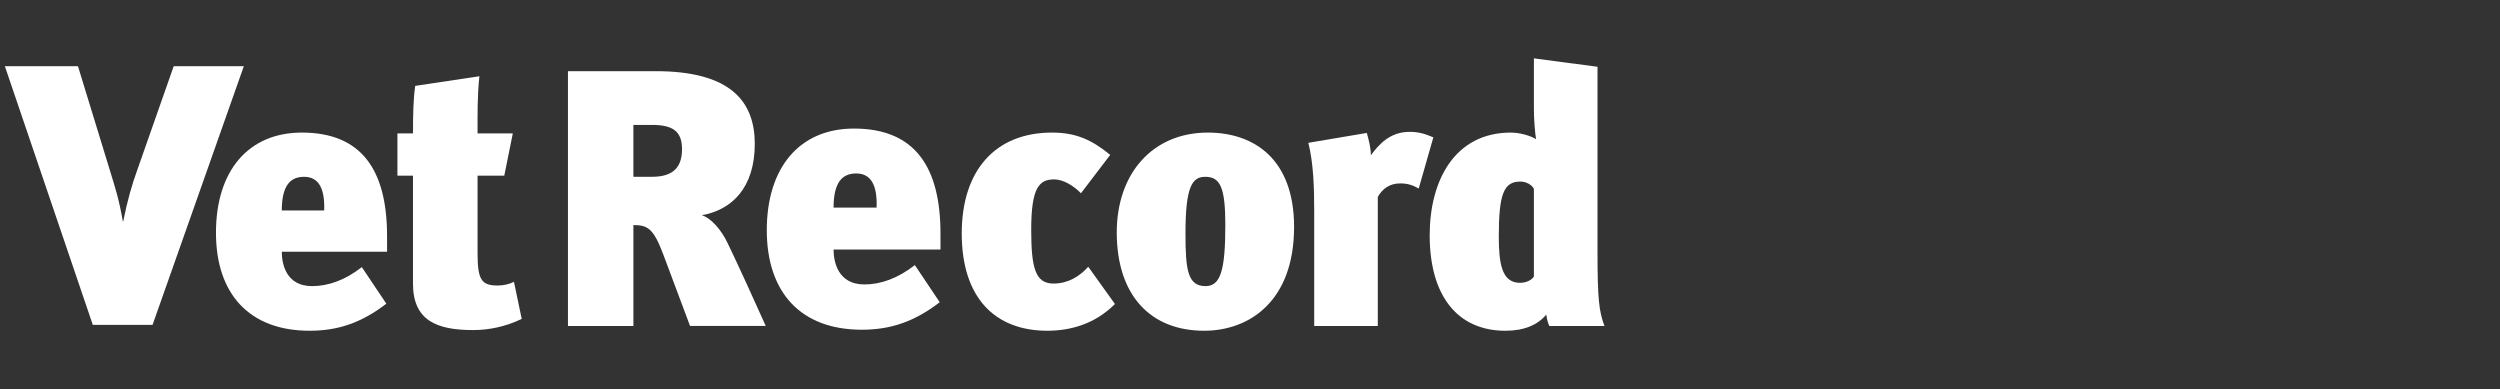 <?xml version="1.0" encoding="utf-8"?>
<!-- Generator: Adobe Illustrator 21.0.2, SVG Export Plug-In . SVG Version: 6.00 Build 0)  -->
<svg version="1.1" id="Layer_1" xmlns="http://www.w3.org/2000/svg" xmlns:xlink="http://www.w3.org/1999/xlink" x="0px" y="0px"
	 viewBox="0 0 257 40" enable-background="new 0 0 257 40" xml:space="preserve">
<rect x="0" y="0" width="257" height="40" fill="#333333" stroke="none"/>
<rect id="XMLID_1_" x="-1.5" y="-2" display="none" fill-rule="evenodd" clip-rule="evenodd" fill="#0A4796" width="261.167" height="43.667"/>
<g>
	<path fill="#FFFFFF" d="M89.74,19.998"/>
	<path fill="#FFFFFF" d="M15.682,33.398H9.541L0.5,6.806h7.515l3.356,10.95c0.497,1.641,0.841,2.631,1.259,4.998h0.038
		c0.421-2.138,0.916-3.816,1.412-5.188l3.777-10.76h7.209L15.682,33.398z"/>
	<path fill="#FFFFFF" d="M85.692,25.65c0,1.222,0.419,3.591,3.167,3.591c1.717,0,3.47-0.652,5.188-1.988l2.556,3.816
		c-2.635,2.022-5.073,2.826-8.011,2.826c-6.295,0-9.766-3.855-9.766-10.227c0-6.486,3.395-10.452,8.964-10.452
		c6.335,0,8.891,4.04,8.891,10.797v1.637H85.692z M88.017,17.831c-1.41,0-2.326,0.877-2.326,3.51h4.424
		C90.193,19.168,89.62,17.831,88.017,17.831z"/>
	<path fill="#FFFFFF" d="M48.635,33.93c-3.699,0-6.18-0.953-6.18-4.768V18.06h-1.601v-4.346h1.601c0-1.947,0.038-3.59,0.229-4.885
		l6.599-0.992c-0.226,2.099-0.189,4.046-0.189,5.877h3.623L51.84,18.06h-2.747v7.935c0,2.746,0.382,3.357,2.062,3.357
		c0.607,0,1.258-0.151,1.679-0.381l0.8,3.814C51.953,33.586,50.277,33.93,48.635,33.93z"/>
	<path fill="#FFFFFF" d="M70.938,33.51l-2.744-7.328c-1.015-2.706-1.616-3.045-3.081-3.045V33.51h-6.727V7.316h9.019
		c7.706,0,10.186,3.116,10.186,7.478c0,4.508-2.369,6.801-5.451,7.327c0.905,0.263,1.994,1.469,2.633,2.818
		c0.865,1.766,3.081,6.617,3.946,8.57H70.938z M66.991,12.84h-1.879v5.335h1.916c2.292,0,3.083-1.089,3.083-2.856
		C70.111,13.442,69.096,12.84,66.991,12.84z"/>
	<path fill="#FFFFFF" d="M28.967,25.88c0,1.204,0.413,3.534,3.119,3.534c1.692,0,3.42-0.638,5.109-1.953l2.52,3.758
		C37.121,33.211,34.717,34,31.823,34c-6.2,0-9.622-3.796-9.622-10.074c0-6.388,3.347-10.297,8.83-10.297
		c6.242,0,8.759,3.983,8.759,10.635v1.616H28.967z M31.258,18.176c-1.391,0-2.29,0.866-2.29,3.458h4.358
		C33.401,19.494,32.837,18.176,31.258,18.176z"/>
	<path fill="#FFFFFF" d="M107.664,34c-5.412,0-8.797-3.421-8.797-9.999c0-6.5,3.46-10.372,9.285-10.372
		c2.403,0,4.059,0.715,5.977,2.293l-3.008,3.947c-0.753-0.791-1.842-1.428-2.743-1.428c-1.541,0-2.369,0.825-2.369,5.15
		c0,3.945,0.414,5.559,2.293,5.559c1.467,0,2.67-0.716,3.569-1.729l2.745,3.832C112.55,33.321,110.03,34,107.664,34z"/>
	<path fill="#FFFFFF" d="M123.785,34c-5.56,0-8.982-3.685-8.982-10.11c0-6.053,3.684-10.26,9.361-10.26
		c4.773,0,8.868,2.743,8.868,9.697C133.032,30.992,128.409,34,123.785,34z M123.899,18.176c-1.352,0-2.031,1.016-2.031,5.825
		c0,3.76,0.229,5.413,2.067,5.413c1.544,0,2.029-1.653,2.029-6.277C125.964,19.266,125.44,18.176,123.899,18.176z"/>
	<path fill="#FFFFFF" d="M145.845,19.378c-0.676-0.372-1.164-0.524-1.913-0.524c-1.13,0-1.844,0.601-2.295,1.388V33.51H135.1V21.708
		c0-2.479-0.076-4.92-0.603-7.026l6.011-1.016c0.189,0.679,0.416,1.503,0.416,2.293c0.789-1.051,1.914-2.404,3.982-2.404
		c0.938,0,1.542,0.187,2.444,0.564L145.845,19.378z"/>
	<path fill="#FFFFFF" d="M159.263,33.51c-0.189-0.451-0.261-0.825-0.301-1.162c-0.904,1.048-2.253,1.653-4.21,1.653
		c-4.96,0-7.78-3.646-7.78-9.81c0-5.675,2.595-10.561,8.343-10.561c0.941,0,2.071,0.34,2.594,0.676
		c-0.111-0.563-0.224-2.104-0.224-3.083V6l6.538,0.864v18.94c0,4.925,0.153,6.204,0.714,7.706H159.263z M157.684,19.416
		c-0.188-0.411-0.79-0.751-1.388-0.751c-1.695,0-2.22,1.24-2.22,5.638c0,2.78,0.301,4.771,2.179,4.771
		c0.678,0,1.203-0.299,1.429-0.641V19.416z"/>
</g>
</svg>
